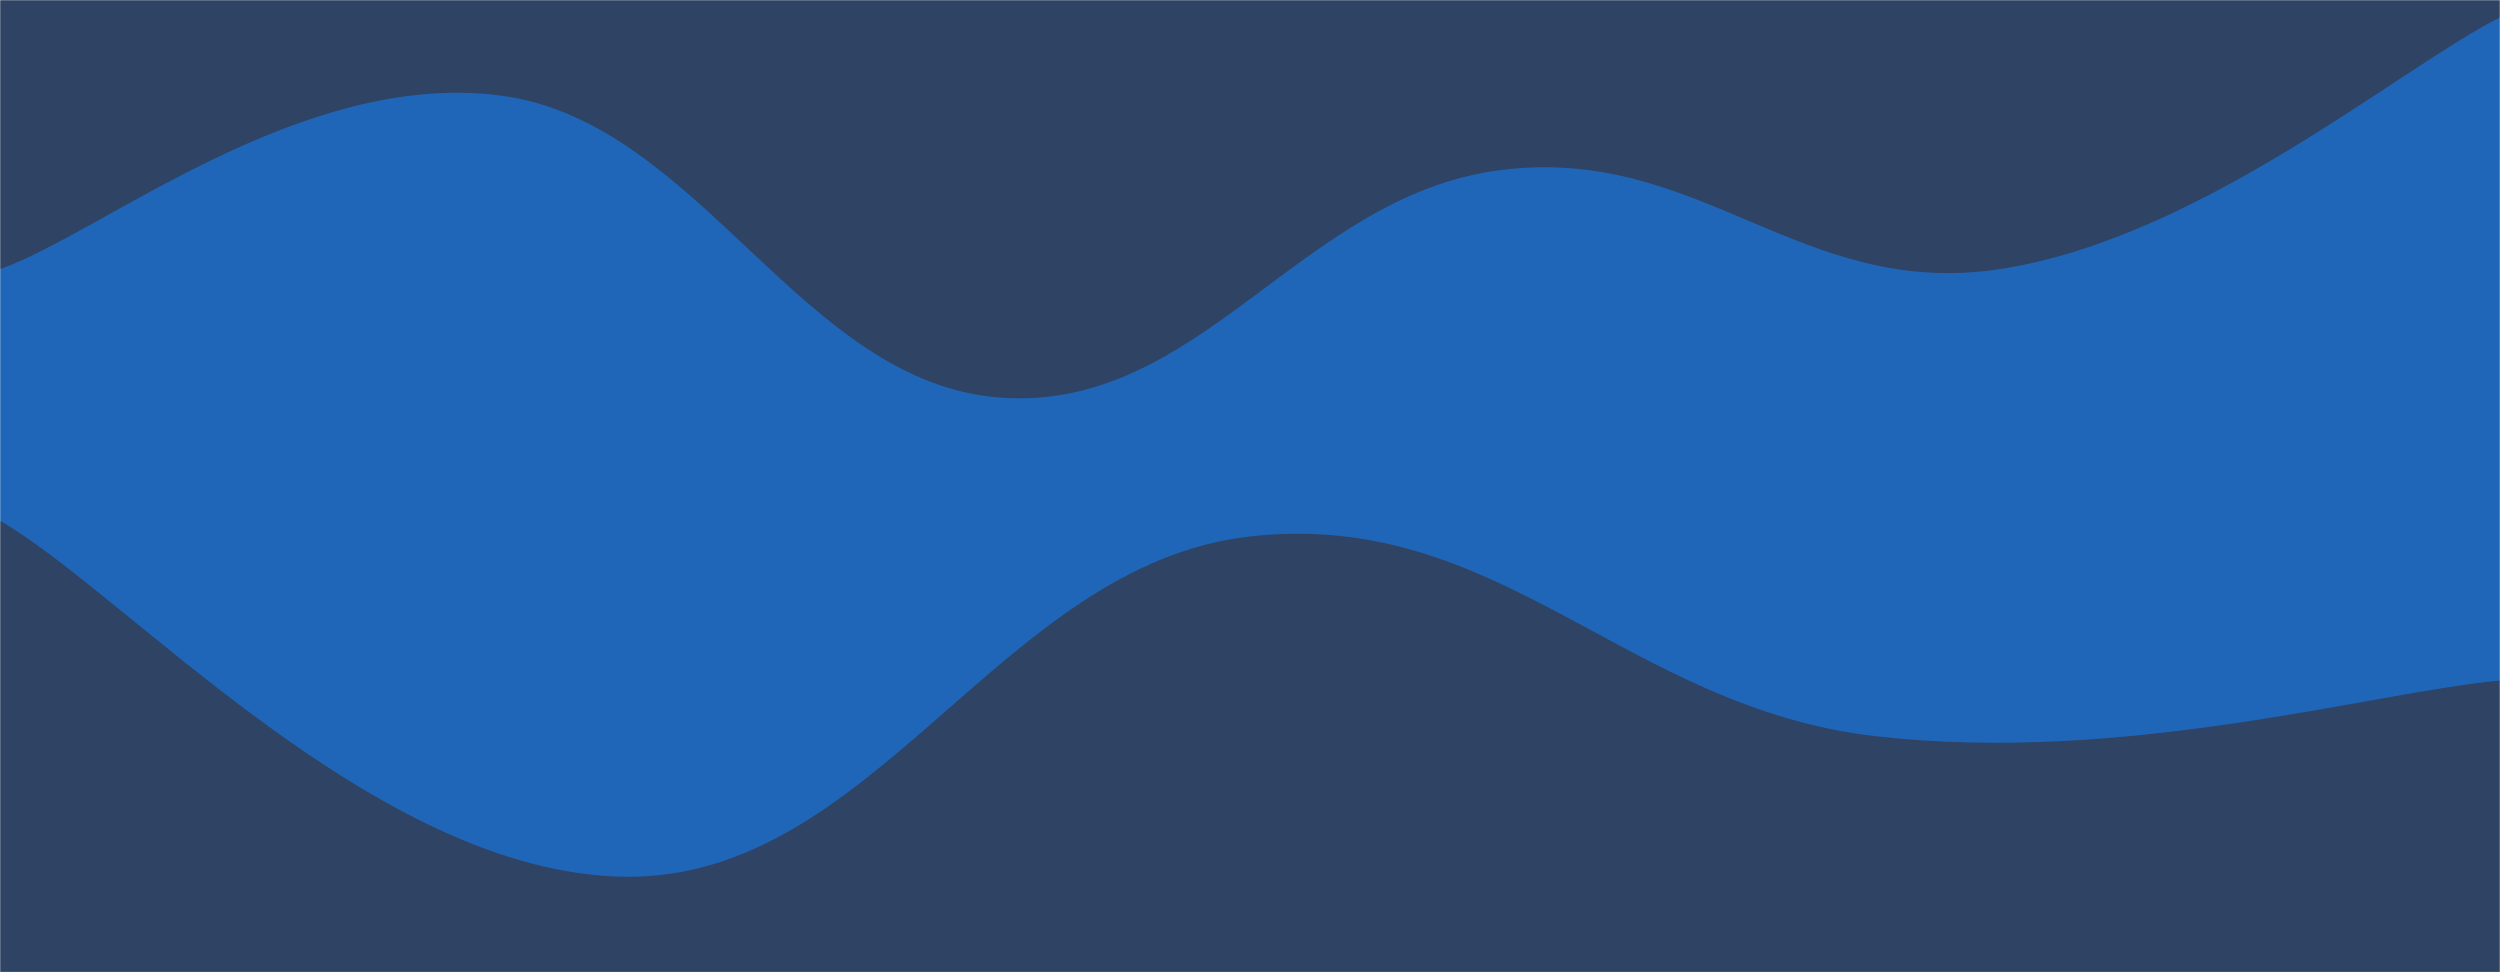<svg xmlns="http://www.w3.org/2000/svg" version="1.1" xmlns:xlink="http://www.w3.org/1999/xlink" xmlns:svgjs="http://svgjs.dev/svgjs" width="1440" height="560" preserveAspectRatio="none" viewBox="0 0 1440 560"><g mask="url(&quot;#SvgjsMask1006&quot;)" fill="none"><rect width="1440" height="560" x="0" y="0" fill="rgba(47, 67, 100, 1)"></rect><path d="M 0,155 C 57.6,135 172.8,40.2 288,55 C 403.2,69.8 460.8,220.4 576,229 C 691.2,237.6 748.8,112.8 864,98 C 979.2,83.2 1036.8,172.6 1152,155 C 1267.2,137.4 1382.4,39 1440,10L1440 560L0 560z" fill="rgba(31, 102, 184, 1)"></path><path d="M 0,300 C 72,341 216,503.2 360,505 C 504,506.8 576,325.2 720,309 C 864,292.8 936,407.4 1080,424 C 1224,440.6 1368,398.4 1440,392L1440 560L0 560z" fill="rgba(47, 67, 100, 1)"></path></g><defs><mask id="SvgjsMask1006"><rect width="1440" height="560" fill="#ffffff"></rect></mask></defs></svg>